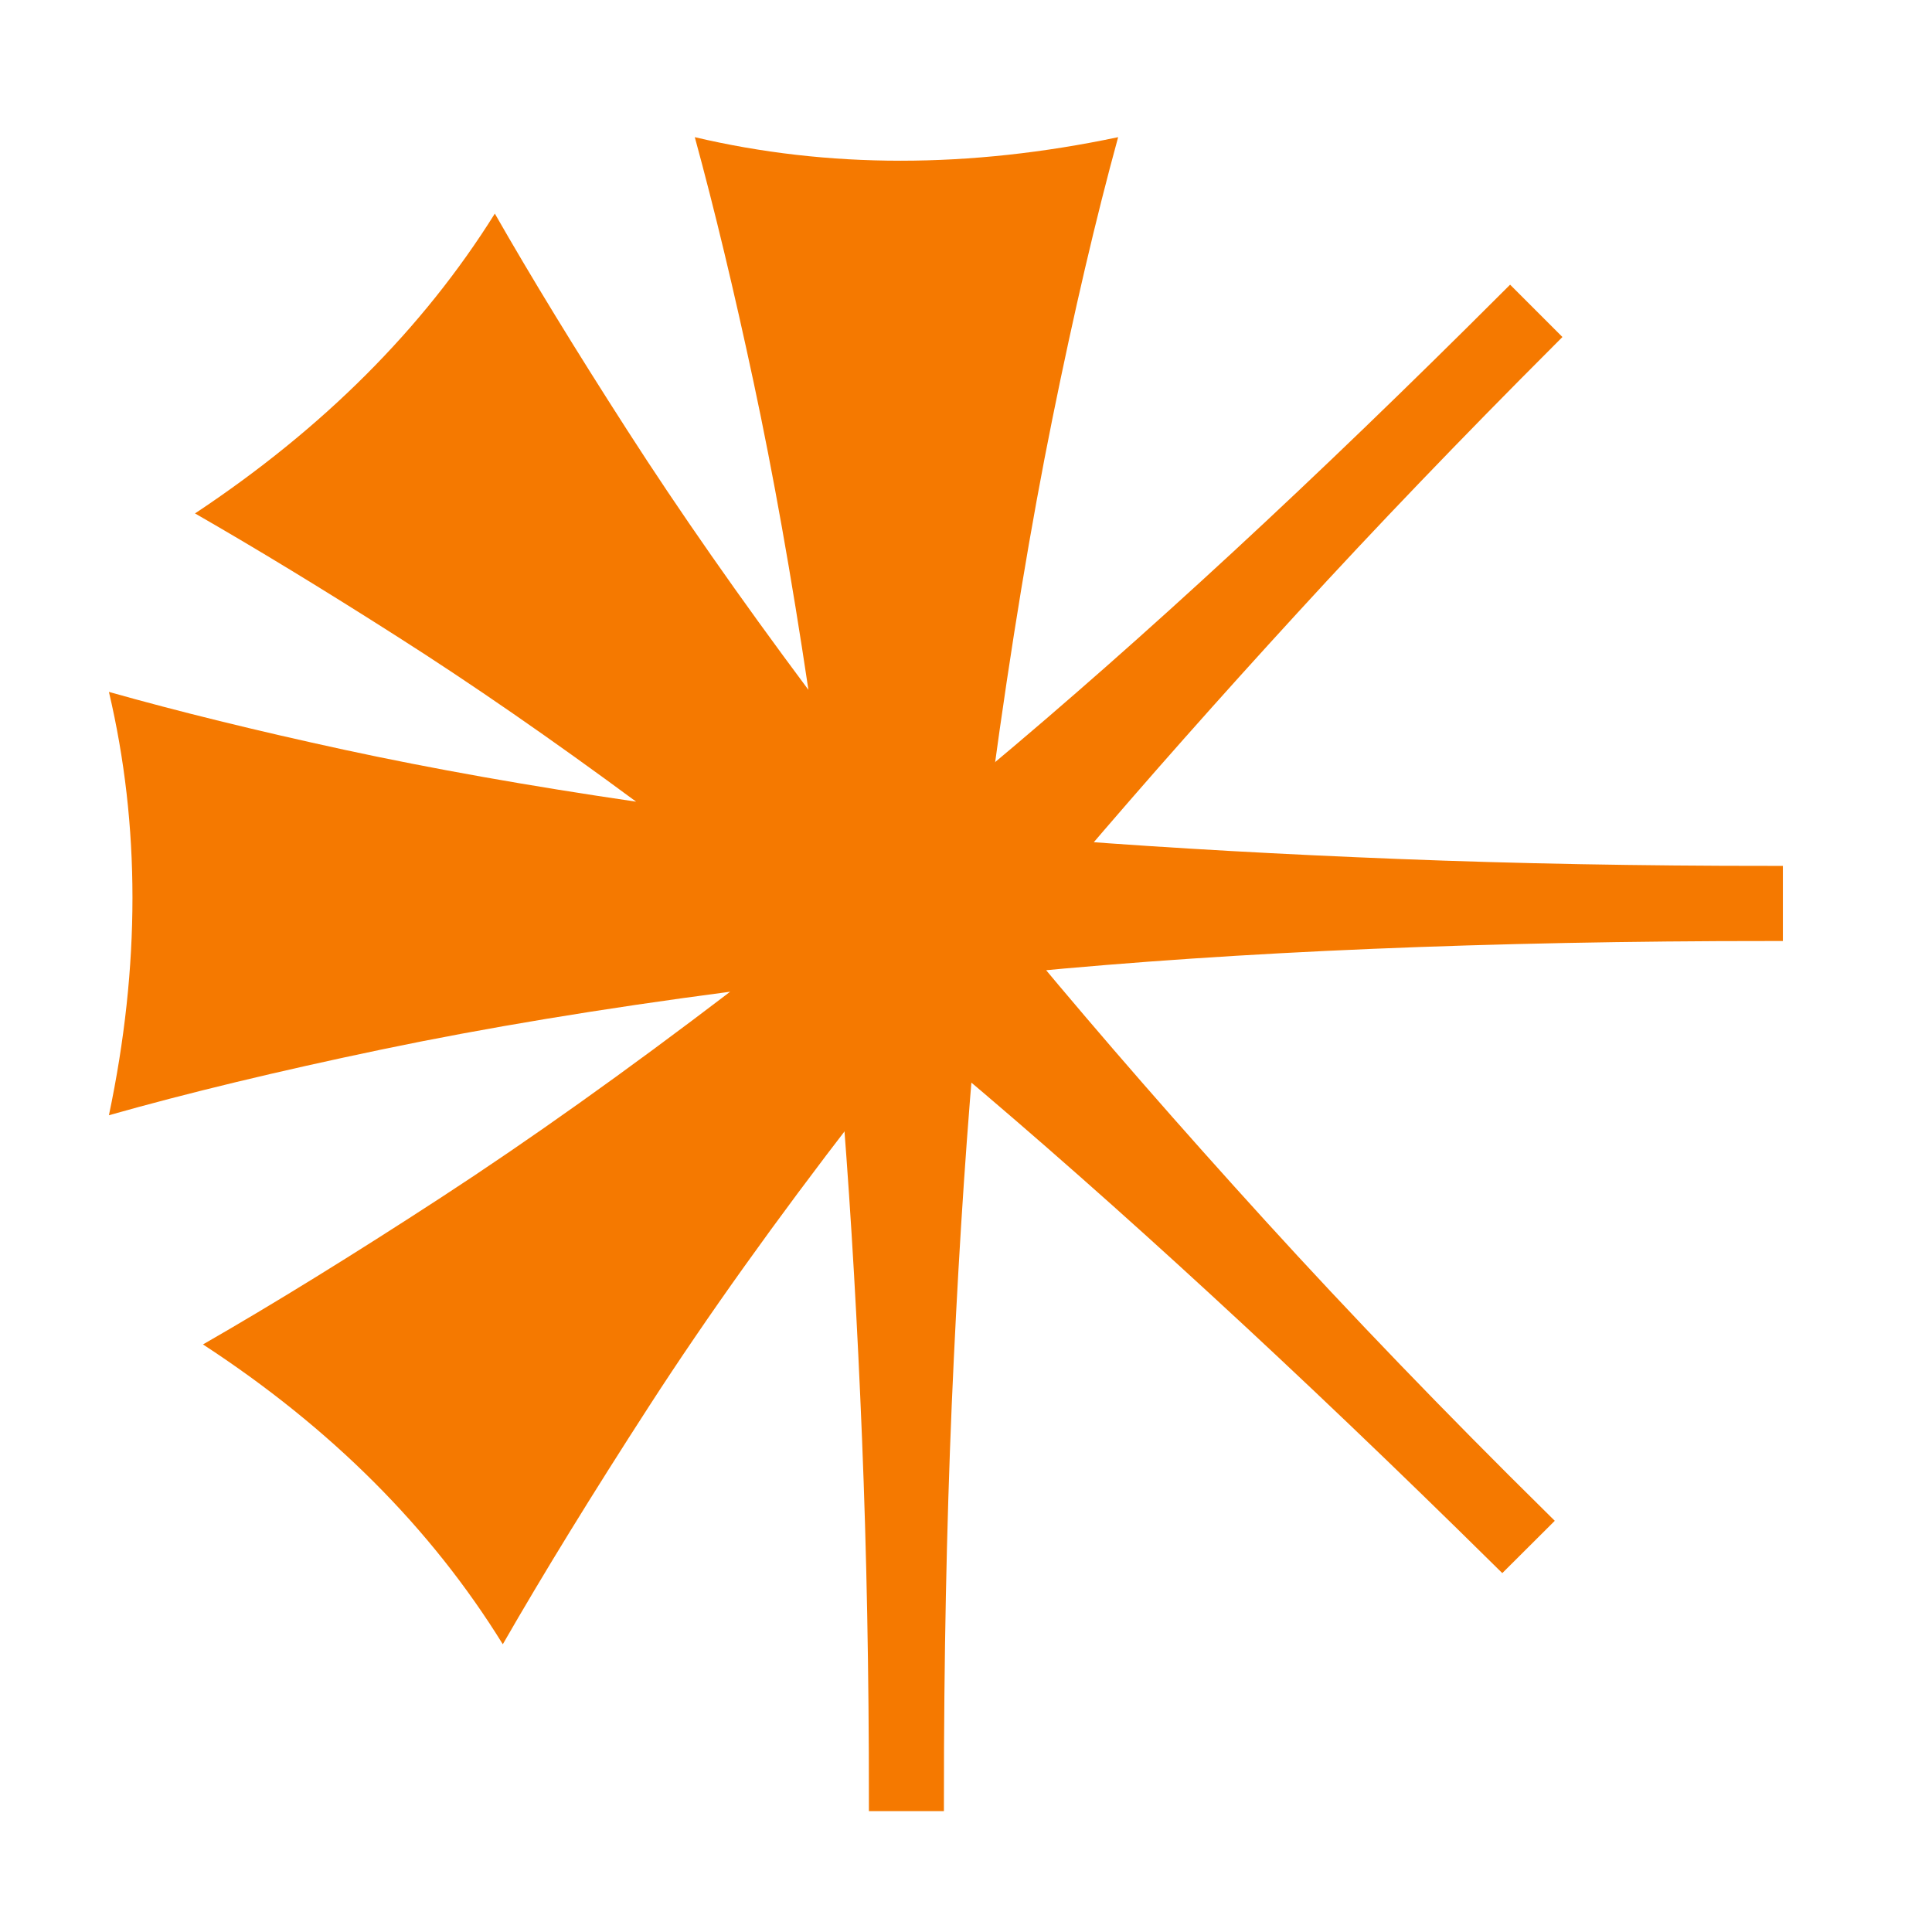 <?xml version="1.0" encoding="UTF-8" standalone="no"?>
<svg
   version="1.1"
   viewBox="-10 0 16 16"
   id="svg4"
   sodipodi:docname="12000.svg"
   width="16"
   height="16"
   inkscape:version="1.1.1 (3bf5ae0d25, 2021-09-20)"
   inkscape:export-filename="D:\Projects\Unicodia\Bitmaps\Scripts\12000.png"
   inkscape:export-xdpi="96"
   inkscape:export-ydpi="96"
   xmlns:inkscape="http://www.inkscape.org/namespaces/inkscape"
   xmlns:sodipodi="http://sodipodi.sourceforge.net/DTD/sodipodi-0.dtd"
   xmlns="http://www.w3.org/2000/svg"
   xmlns:svg="http://www.w3.org/2000/svg">
  <defs
     id="defs8" />
  <sodipodi:namedview
     id="namedview6"
     pagecolor="#ffff83"
     bordercolor="#666666"
     borderopacity="1.0"
     inkscape:pageshadow="2"
     inkscape:pageopacity="1"
     inkscape:pagecheckerboard="0"
     showgrid="true"
     inkscape:snap-nodes="false"
     inkscape:zoom="50.975213"
     inkscape:cx="7.0132125"
     inkscape:cy="6.7483779"
     inkscape:window-width="1680"
     inkscape:window-height="998"
     inkscape:window-x="-8"
     inkscape:window-y="-8"
     inkscape:window-maximized="1"
     inkscape:current-layer="svg4"
     inkscape:snap-bbox="true"
     inkscape:bbox-nodes="true"
     inkscape:snap-global="false">
    <inkscape:grid
       type="xygrid"
       id="grid825" />
  </sodipodi:namedview>
  <path
     fill="currentColor"
     d="m -2.704,14.899 q 0,-1.574 -0.057,-2.986 -0.057,-1.412 -0.154,-2.662 -0.99,1.282 -1.704,2.386 -0.714,1.104 -1.217,1.98 -0.893,-1.445 -2.483,-2.483 0.876,-0.503 1.972,-1.217 1.096,-0.714 2.394,-1.704 -1.607,0.211 -2.889,0.479 -1.282,0.268 -2.256,0.544 0.195,-0.925 0.195,-1.802 0,-0.876 -0.195,-1.704 0.86,0.243 1.948,0.479 1.087,0.235 2.418,0.43 Q -5.788,5.859 -6.705,5.275 -7.622,4.69 -8.385,4.252 -6.795,3.197 -5.902,1.769 q 0.454,0.795 1.096,1.793 0.641,0.998 1.501,2.151 -0.211,-1.412 -0.454,-2.548 -0.243,-1.136 -0.487,-2.029 0.828,0.195 1.704,0.195 0.876,0 1.802,-0.195 Q -1.016,2.142 -1.284,3.465 -1.552,4.788 -1.779,6.459 -0.789,5.632 0.282,4.642 1.353,3.652 2.506,2.499 L 2.798,2.791 Q 1.645,3.944 0.672,5.007 -0.302,6.07 -1.146,7.06 q 1.282,0.097 2.735,0.154 1.453,0.057 3.076,0.057 v 0.422 q -1.753,0 -3.303,0.065 -1.55,0.065 -2.897,0.195 0.876,1.055 1.94,2.224 1.063,1.169 2.329,2.418 L 2.441,12.887 Q 1.223,11.686 0.103,10.655 -1.016,9.624 -2.039,8.764 q -0.114,1.331 -0.179,2.865 -0.065,1.534 -0.065,3.27 z"
     id="path2"
     style="fill:#f57900;stroke:#f57900;stroke-width:0;stroke-miterlimit:4;stroke-dasharray:none" />
  <path
     fill="currentColor"
     d="m -2.704,14.899 c 0,-1.05 -0.019,-2.045 -0.057,-2.986 -0.038,-0.941 -0.089,-1.829 -0.154,-2.662 l 1.136,-2.792 C -1.119,5.908 -0.432,5.302 0.282,4.642 0.996,3.982 1.737,3.267 2.506,2.499 L 2.798,2.791 C 2.03,3.56 1.321,4.298 0.672,5.007 0.022,5.716 -0.584,6.4 -1.146,7.06 c 0.855,0.065 1.766,0.116 2.735,0.154 0.968,0.038 1.994,0.057 3.076,0.057 v 0.422 c -1.169,0 -2.27,0.022 -3.303,0.065 -1.033,0.043 -1.999,0.108 -2.897,0.195 0.584,0.703 1.231,1.445 1.94,2.224 0.709,0.779 1.485,1.585 2.329,2.418 L 2.441,12.887 C 1.629,12.086 0.85,11.342 0.103,10.655 -0.643,9.968 -1.357,9.338 -2.039,8.764 c -0.076,0.887 -0.135,1.842 -0.179,2.865 -0.043,1.023 -0.065,2.113 -0.065,3.27 z"
     id="path2389"
     style="fill:#f57900;stroke:#f57900;stroke-width:0.2;stroke-miterlimit:4;stroke-dasharray:none"
     sodipodi:nodetypes="csccsccscsccscsccscscc" />
</svg>
